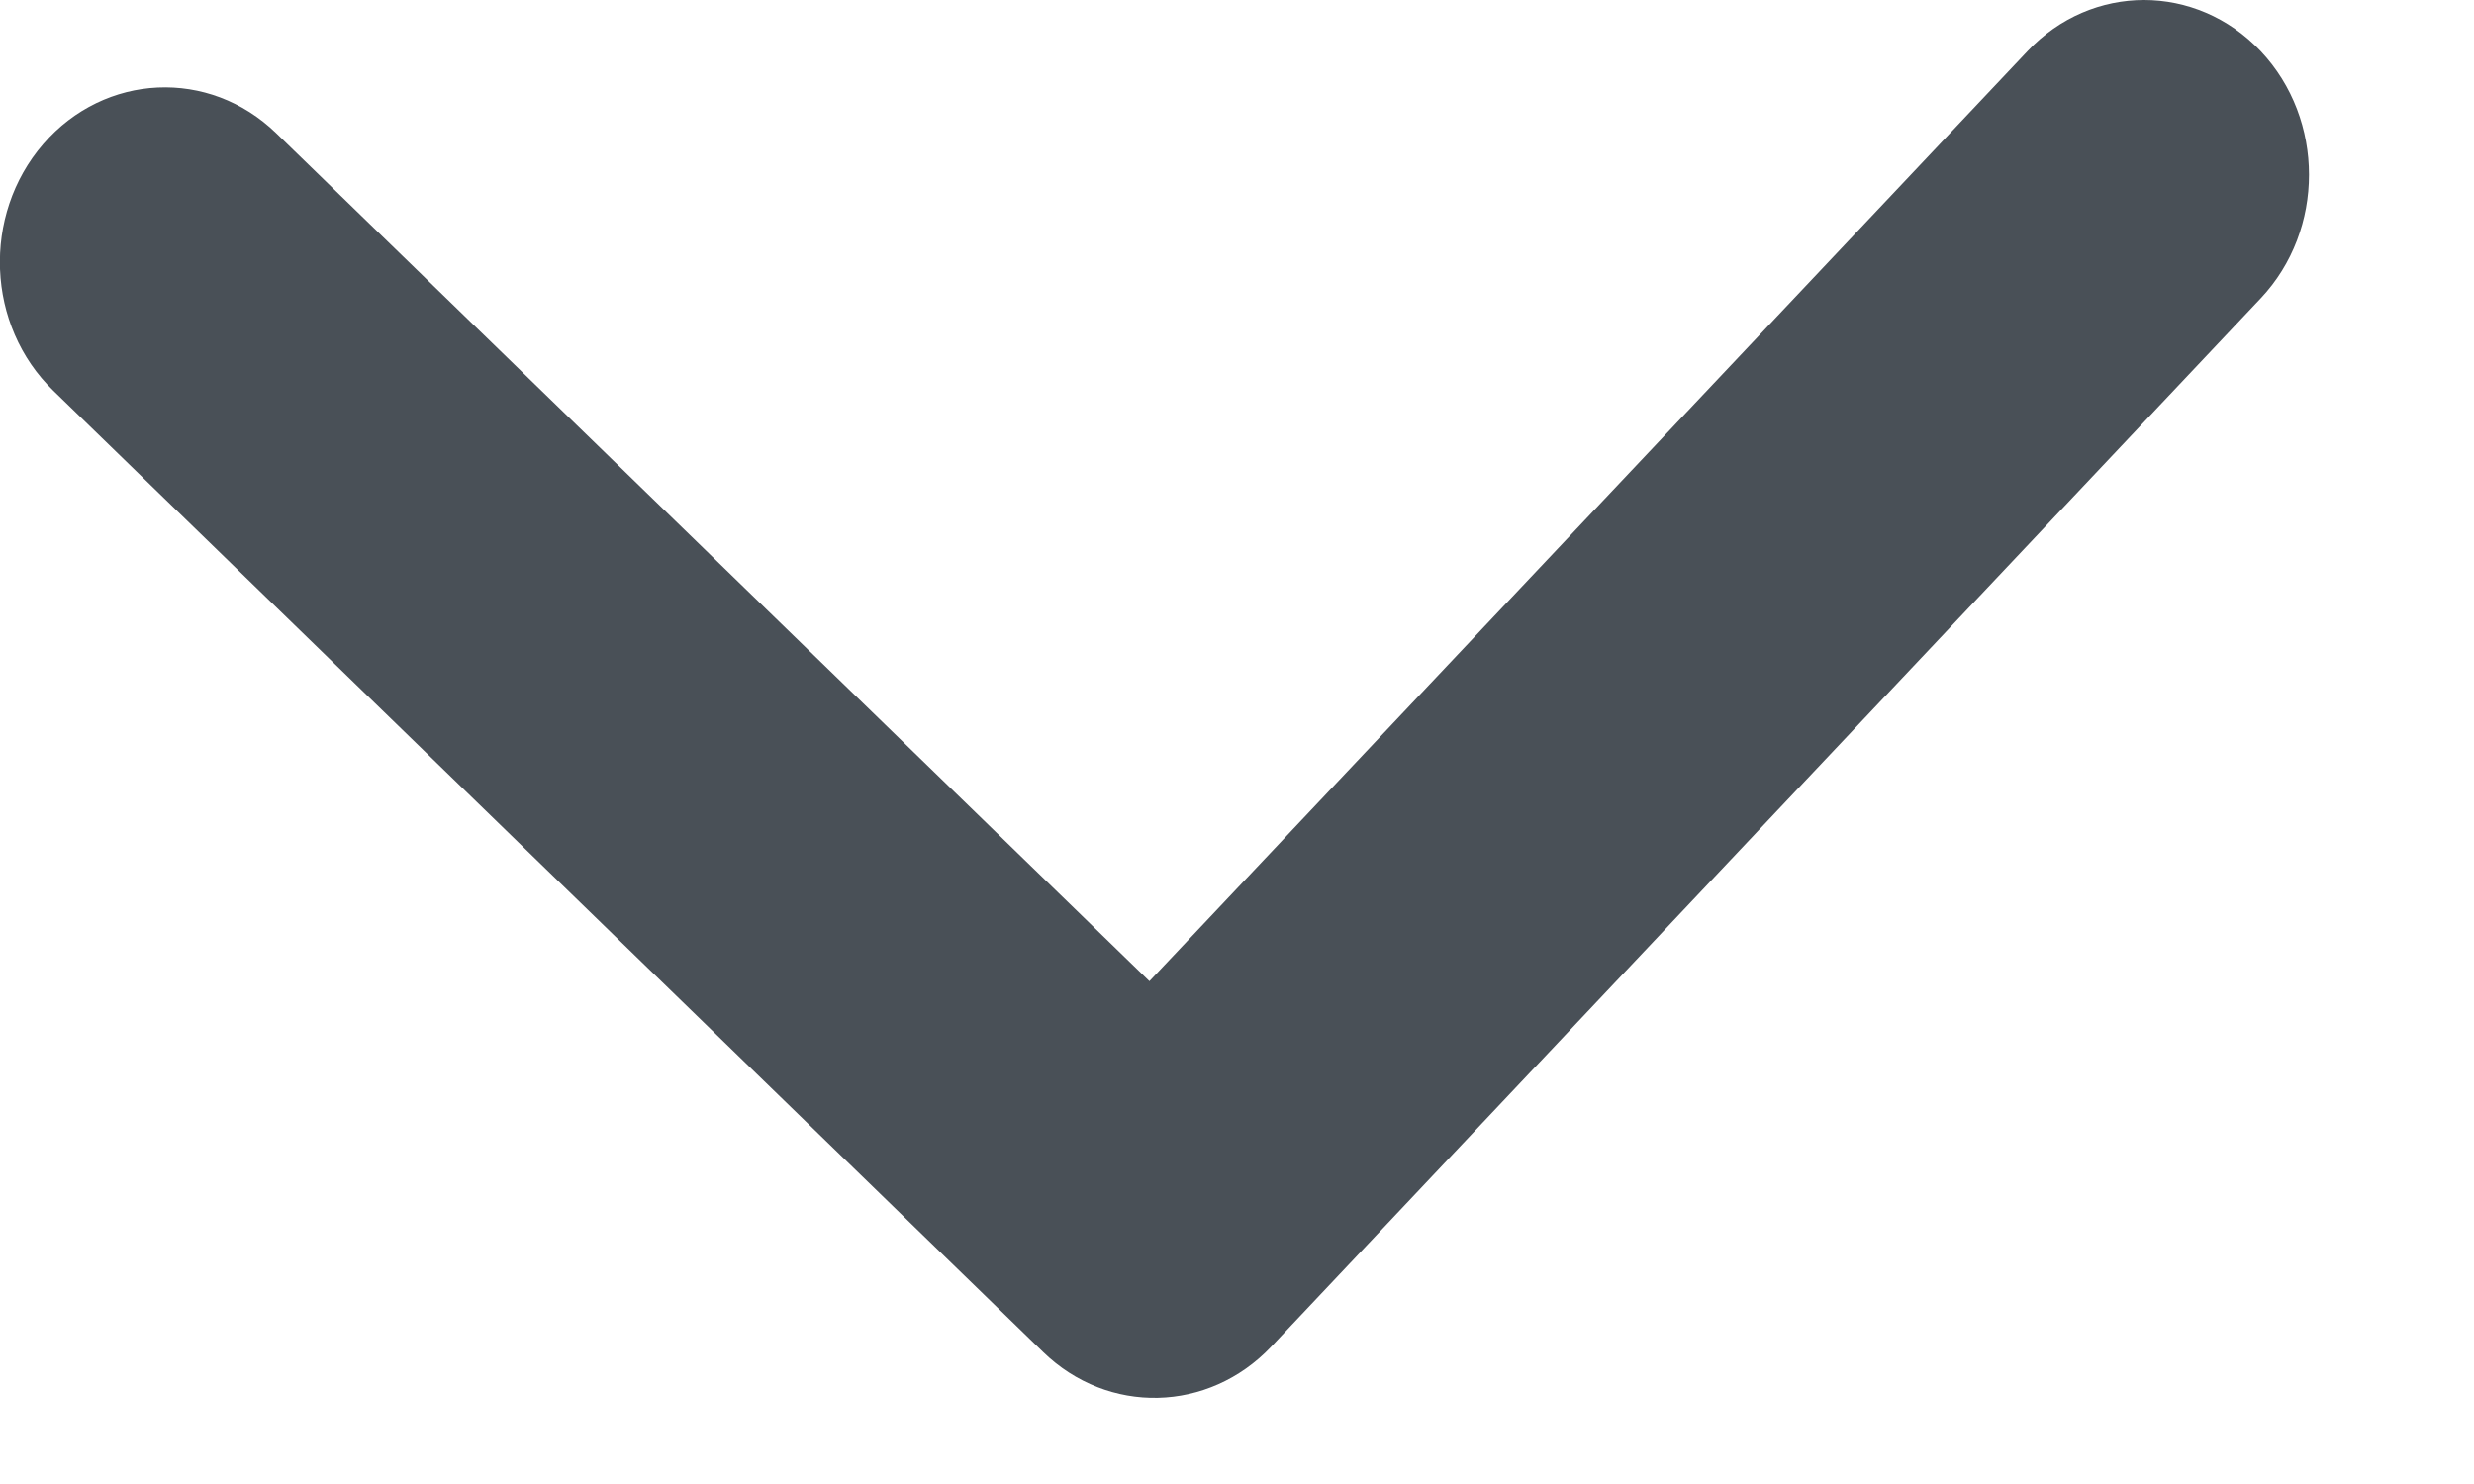 <svg width="10" height="6" viewBox="0 0 10 6" fill="none" xmlns="http://www.w3.org/2000/svg">
<path d="M8.195 0.207C8.455 -0.069 8.877 -0.069 9.138 0.207C9.398 0.483 9.398 0.93 9.138 1.206L5.138 5.445C4.885 5.712 4.479 5.722 4.216 5.466L0.216 1.58C-0.056 1.317 -0.074 0.87 0.175 0.582C0.424 0.295 0.845 0.275 1.117 0.539L4.646 3.967L8.195 0.207Z" fill="#495057"/>
</svg>

